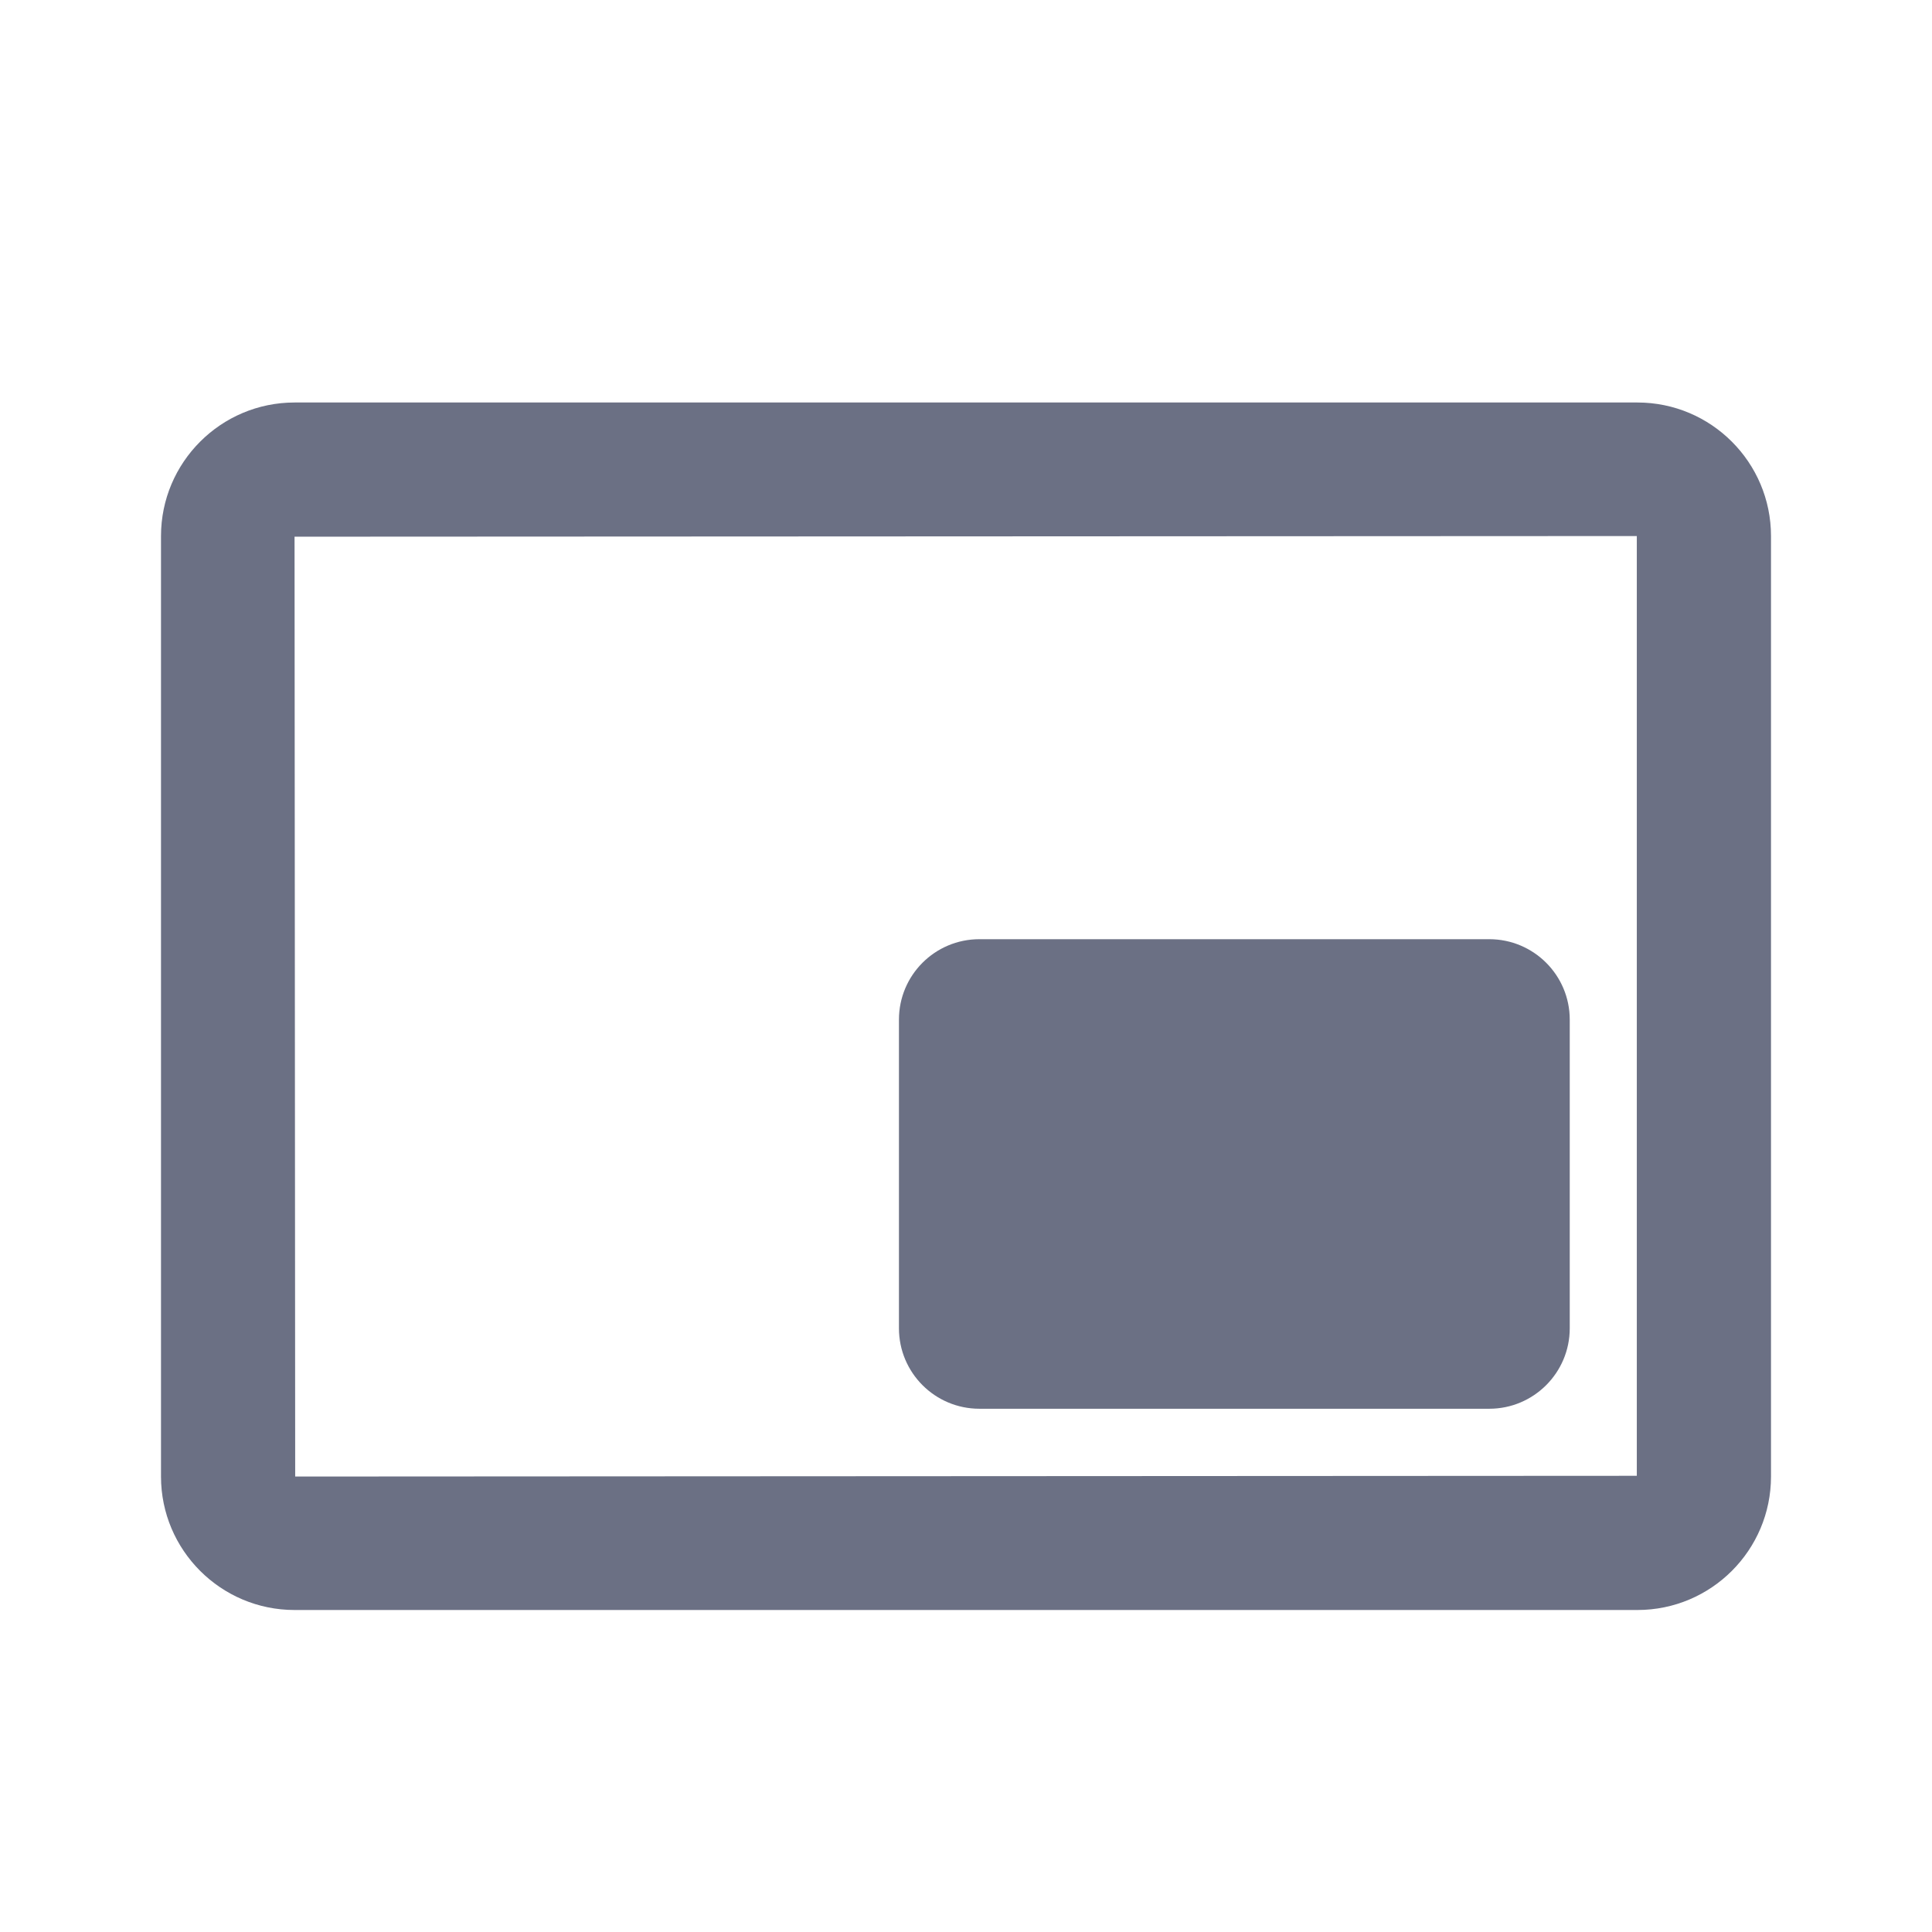<svg width="24" height="24" viewBox="0 0 24 24" fill="none" xmlns="http://www.w3.org/2000/svg">
<path fill-rule="evenodd" clip-rule="evenodd" d="M3.659 20H20.341C21.256 20 22 19.257 22 18.342V6.659C22 5.744 21.256 5 20.341 5H3.659C2.744 5 2 5.744 2 6.659V18.342C2 19.257 2.744 20 3.659 20ZM3.659 6.667L20.333 6.659V18.333L3.667 18.342L3.659 6.667ZM12.167 11.667C11.614 11.667 11.167 12.114 11.167 12.667V16.5C11.167 17.052 11.614 17.5 12.167 17.5H18.5C19.052 17.5 19.5 17.052 19.5 16.5V12.667C19.5 12.114 19.052 11.667 18.5 11.667H12.167Z" fill="#6B7084"/>
</svg>
